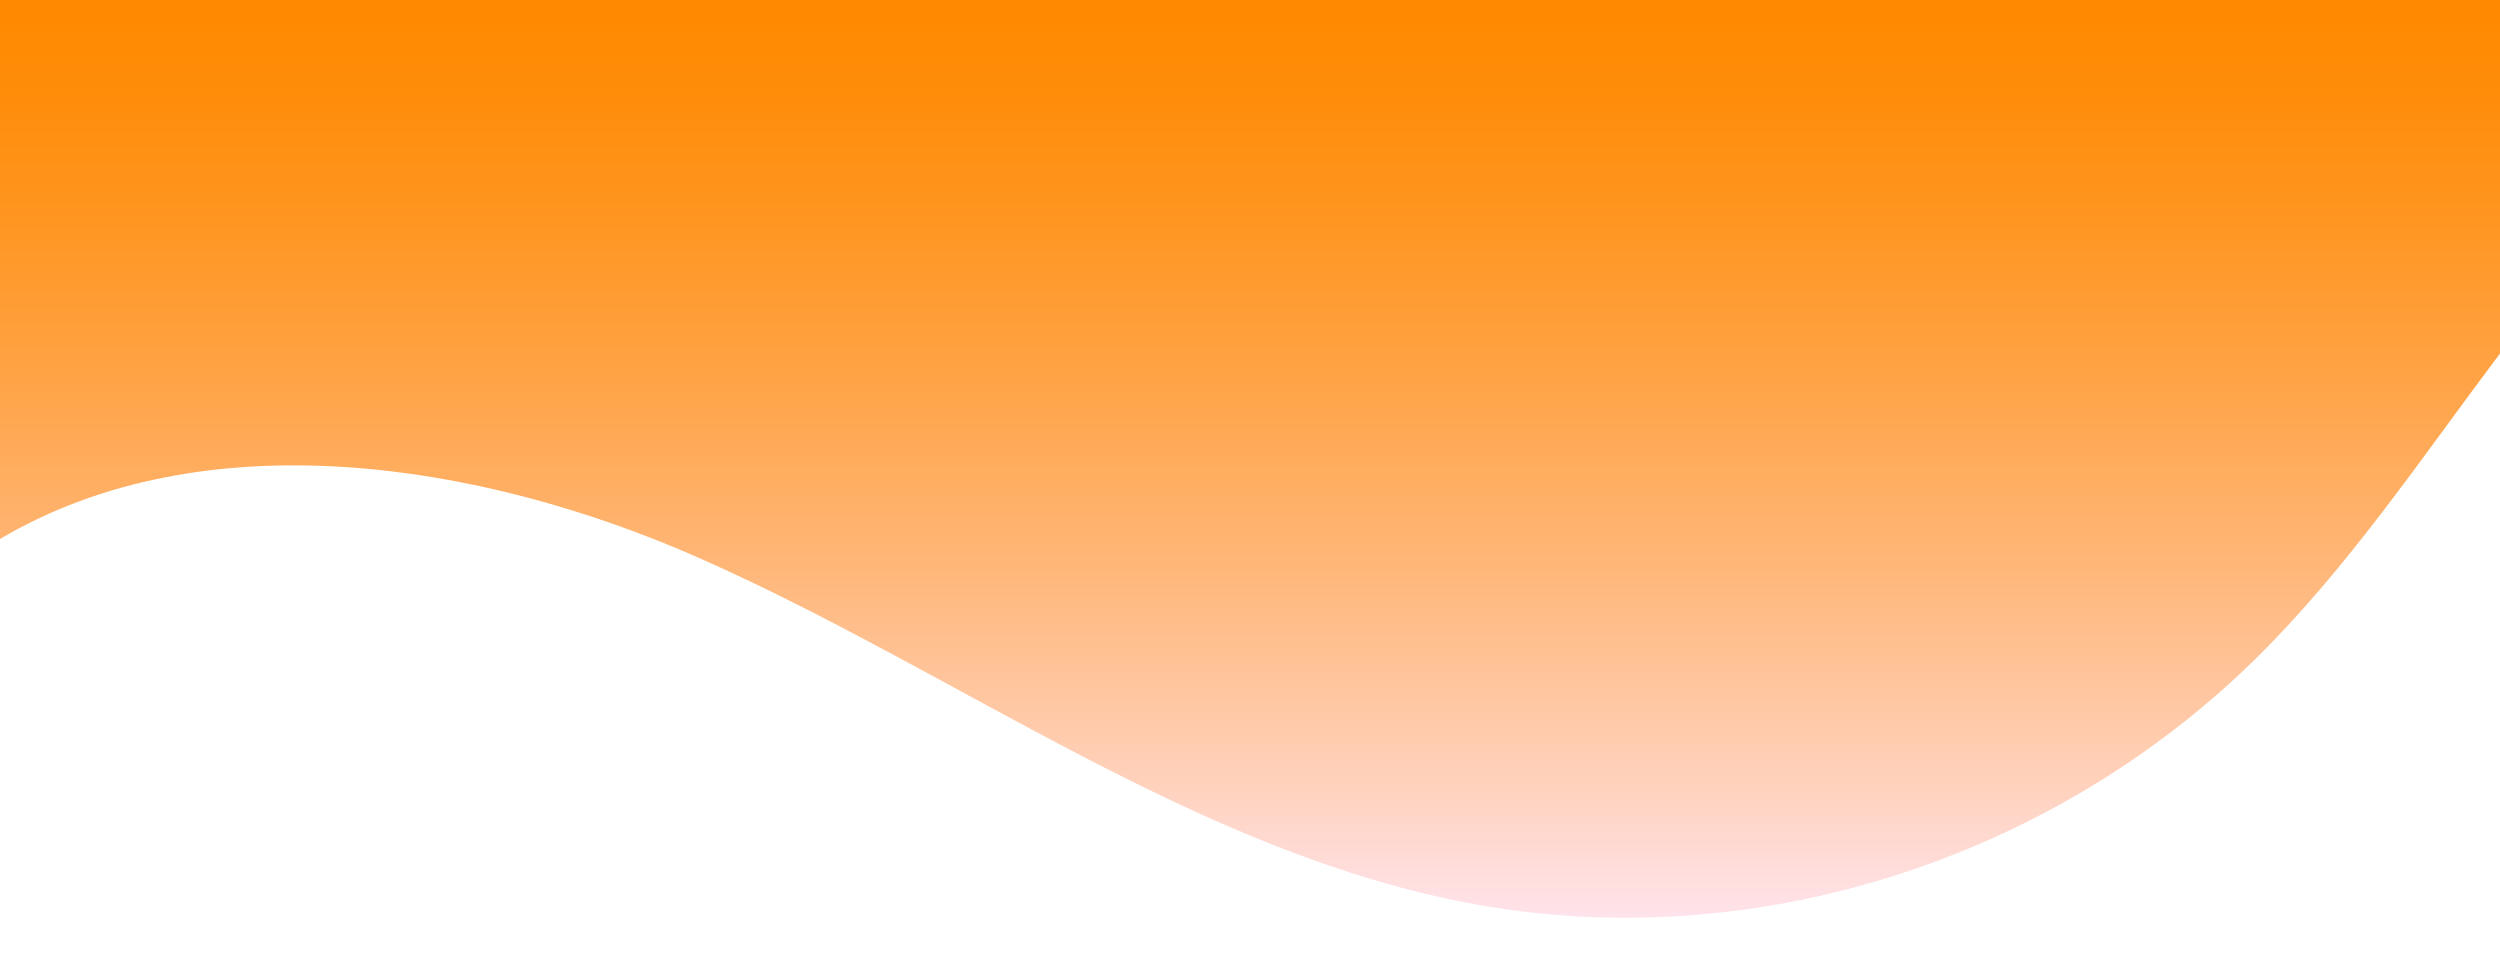 <svg xmlns="http://www.w3.org/2000/svg" xmlns:xlink="http://www.w3.org/1999/xlink" viewBox="0 0 1827 716"><defs><style>.cls-1{fill:url(#linear-gradient);}</style><linearGradient id="linear-gradient" x1="913.5" y1="670.69" x2="913.5" gradientUnits="userSpaceOnUse"><stop offset="0" stop-color="#ffe3eb"/><stop offset="0.15" stop-color="#ffd1bb"/><stop offset="0.38" stop-color="#ffb779"/><stop offset="0.59" stop-color="#ffa345"/><stop offset="0.77" stop-color="#ff951f"/><stop offset="0.91" stop-color="#ff8c08"/><stop offset="1" stop-color="#ff8900"/></linearGradient></defs><title>orange-wave2</title><g id="Layer_2" data-name="Layer 2"><path class="cls-1" d="M1827,0V258.34c-57.61,76.57-111.21,156.83-178.91,223.38-150.24,147.67-367.44,216-569.87,179.17S701.89,492.57,512.52,408.48C349.84,336.25,148,306.25,0,393.9V0Z"/></g></svg>